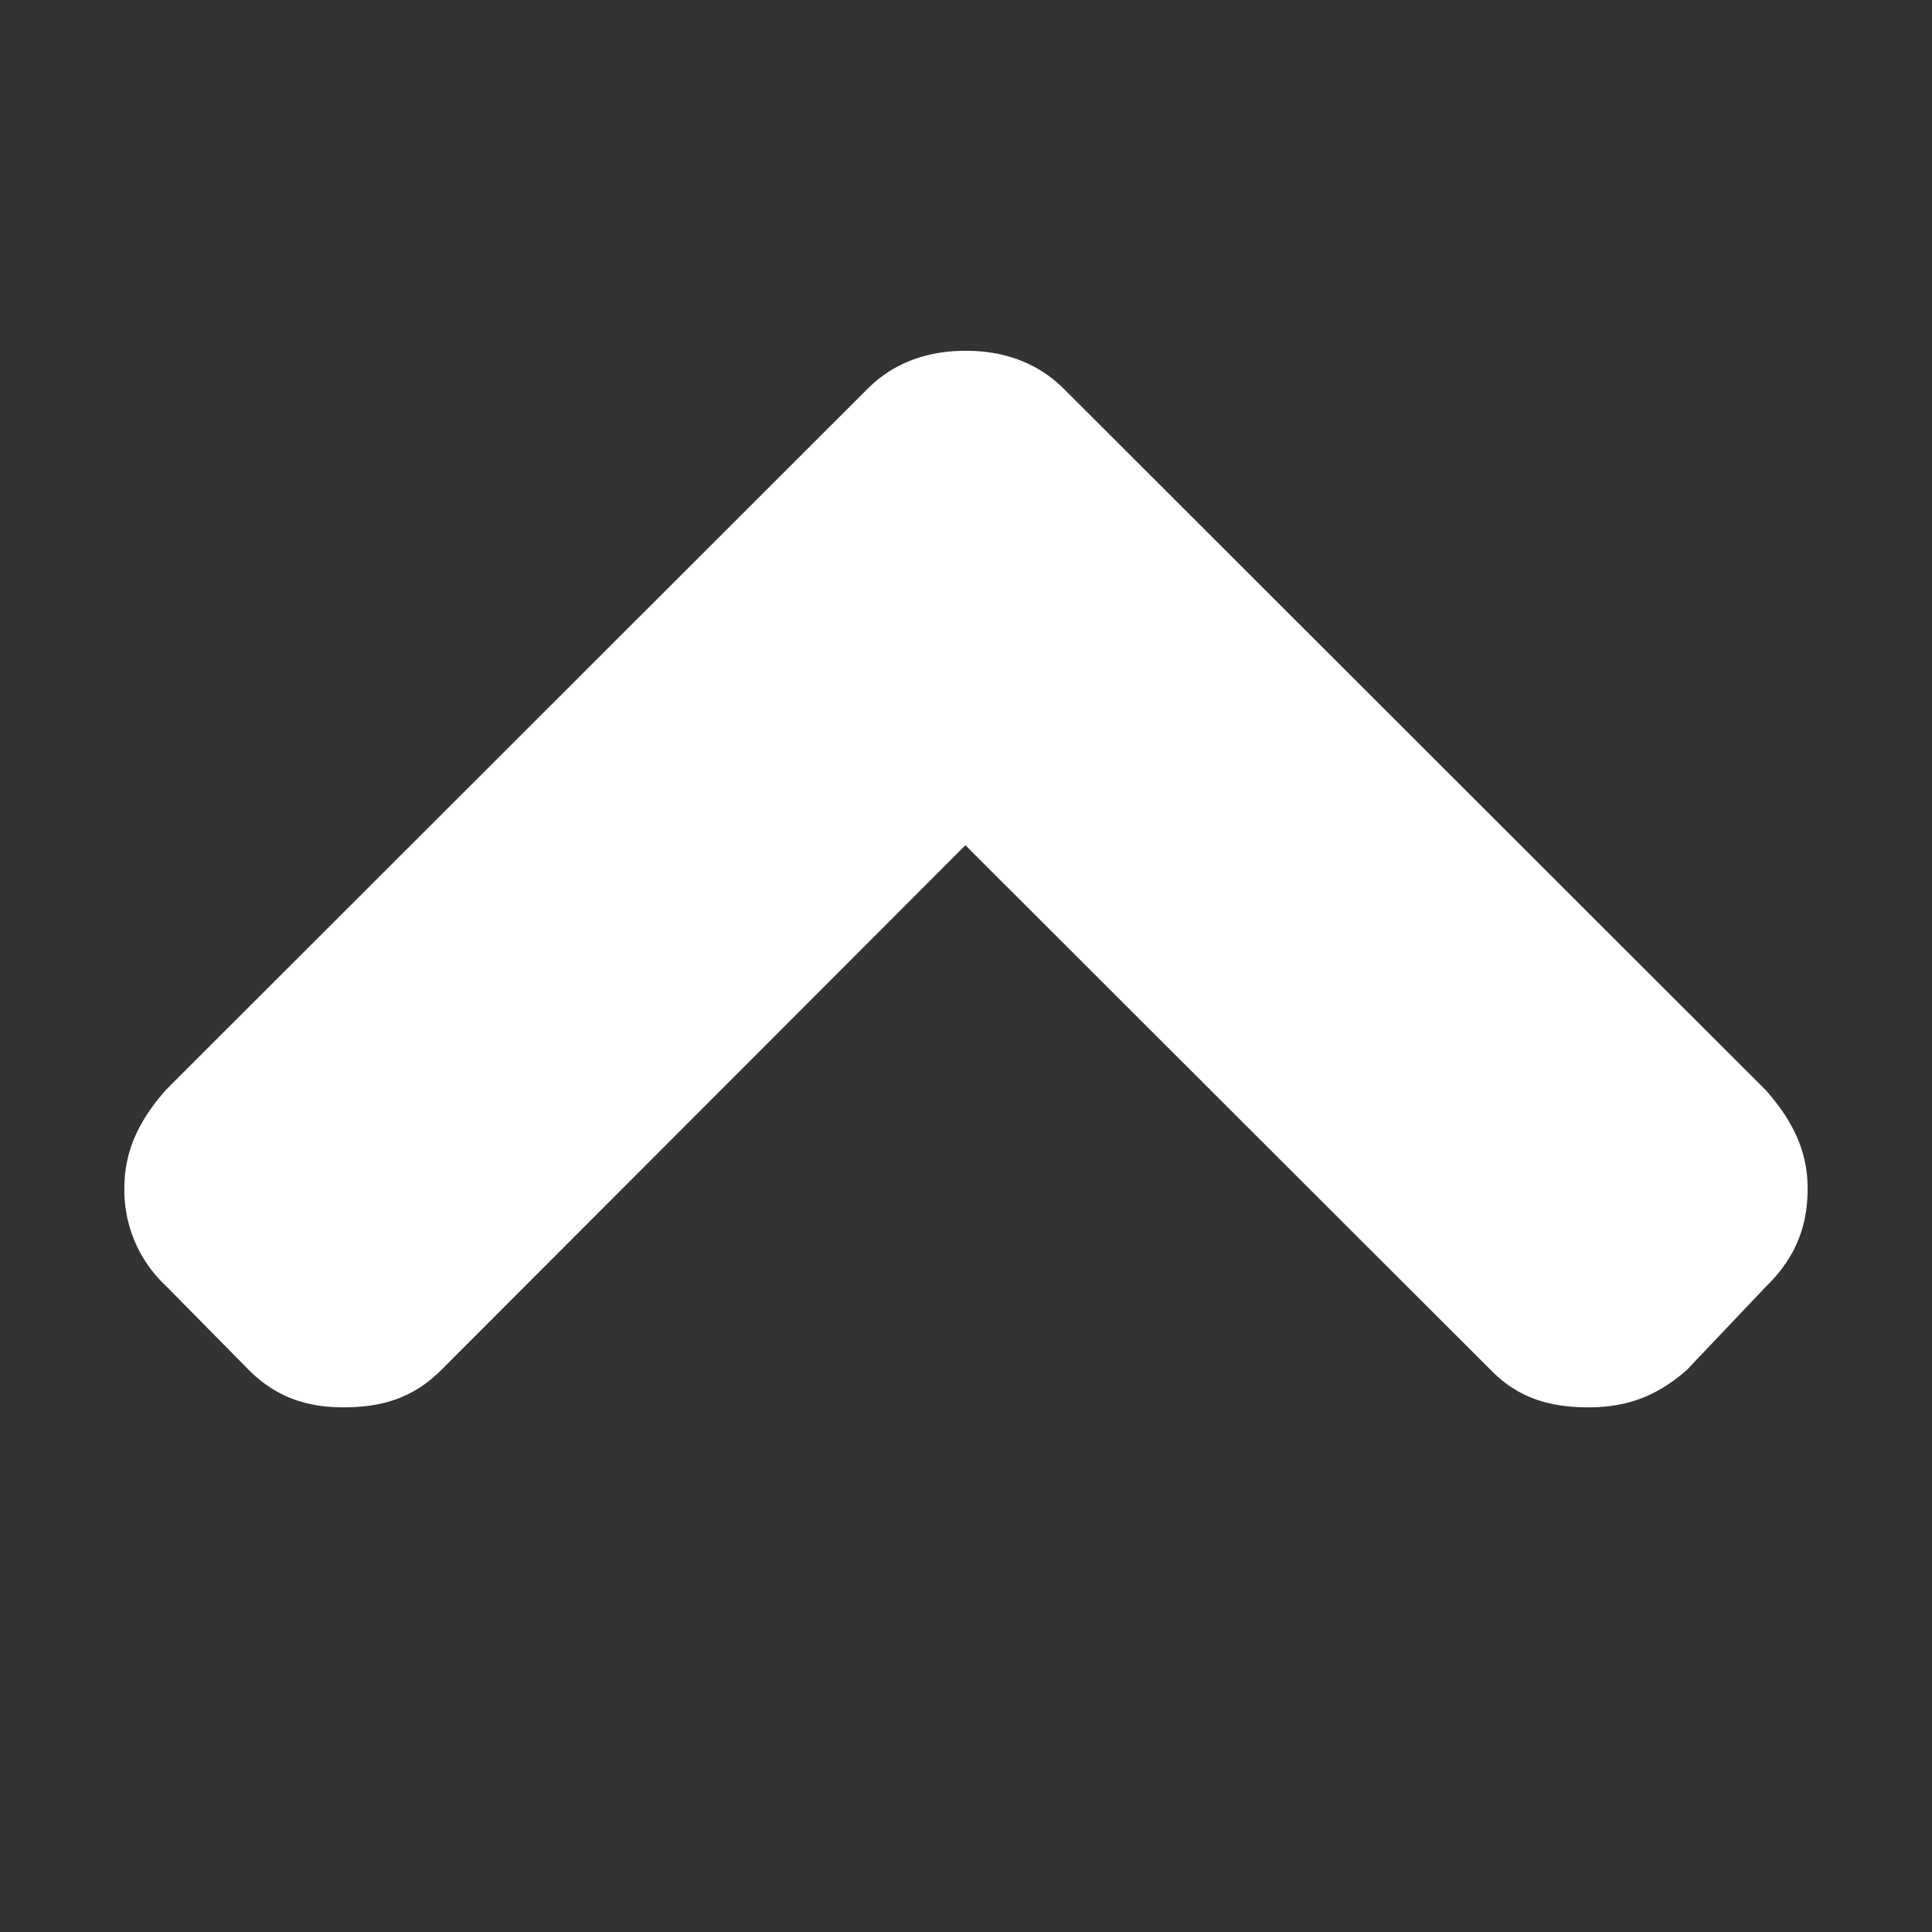 <svg xmlns="http://www.w3.org/2000/svg" width="32" height="32" viewBox="0 0 32 32"><rect x="0" y="0" width="32" height="32" fill="#333333" stroke="none"/><path fill="#ffffff" d="M29.94 19.69c0 .69-.25 1.19-.69 1.62l-1.31 1.38c-.5.44-1 .62-1.63.62-.69 0-1.19-.18-1.62-.62L15.99 14l-8.68 8.69c-.44.44-.94.62-1.62.62-.63 0-1.13-.18-1.57-.62L2.75 21.3a2.17 2.17 0 01-.69-1.62c0-.63.25-1.13.69-1.63L14.37 6.44c.44-.44 1-.63 1.63-.63s1.19.2 1.62.63l11.63 11.62c.44.5.69 1 .69 1.63z"/></svg>